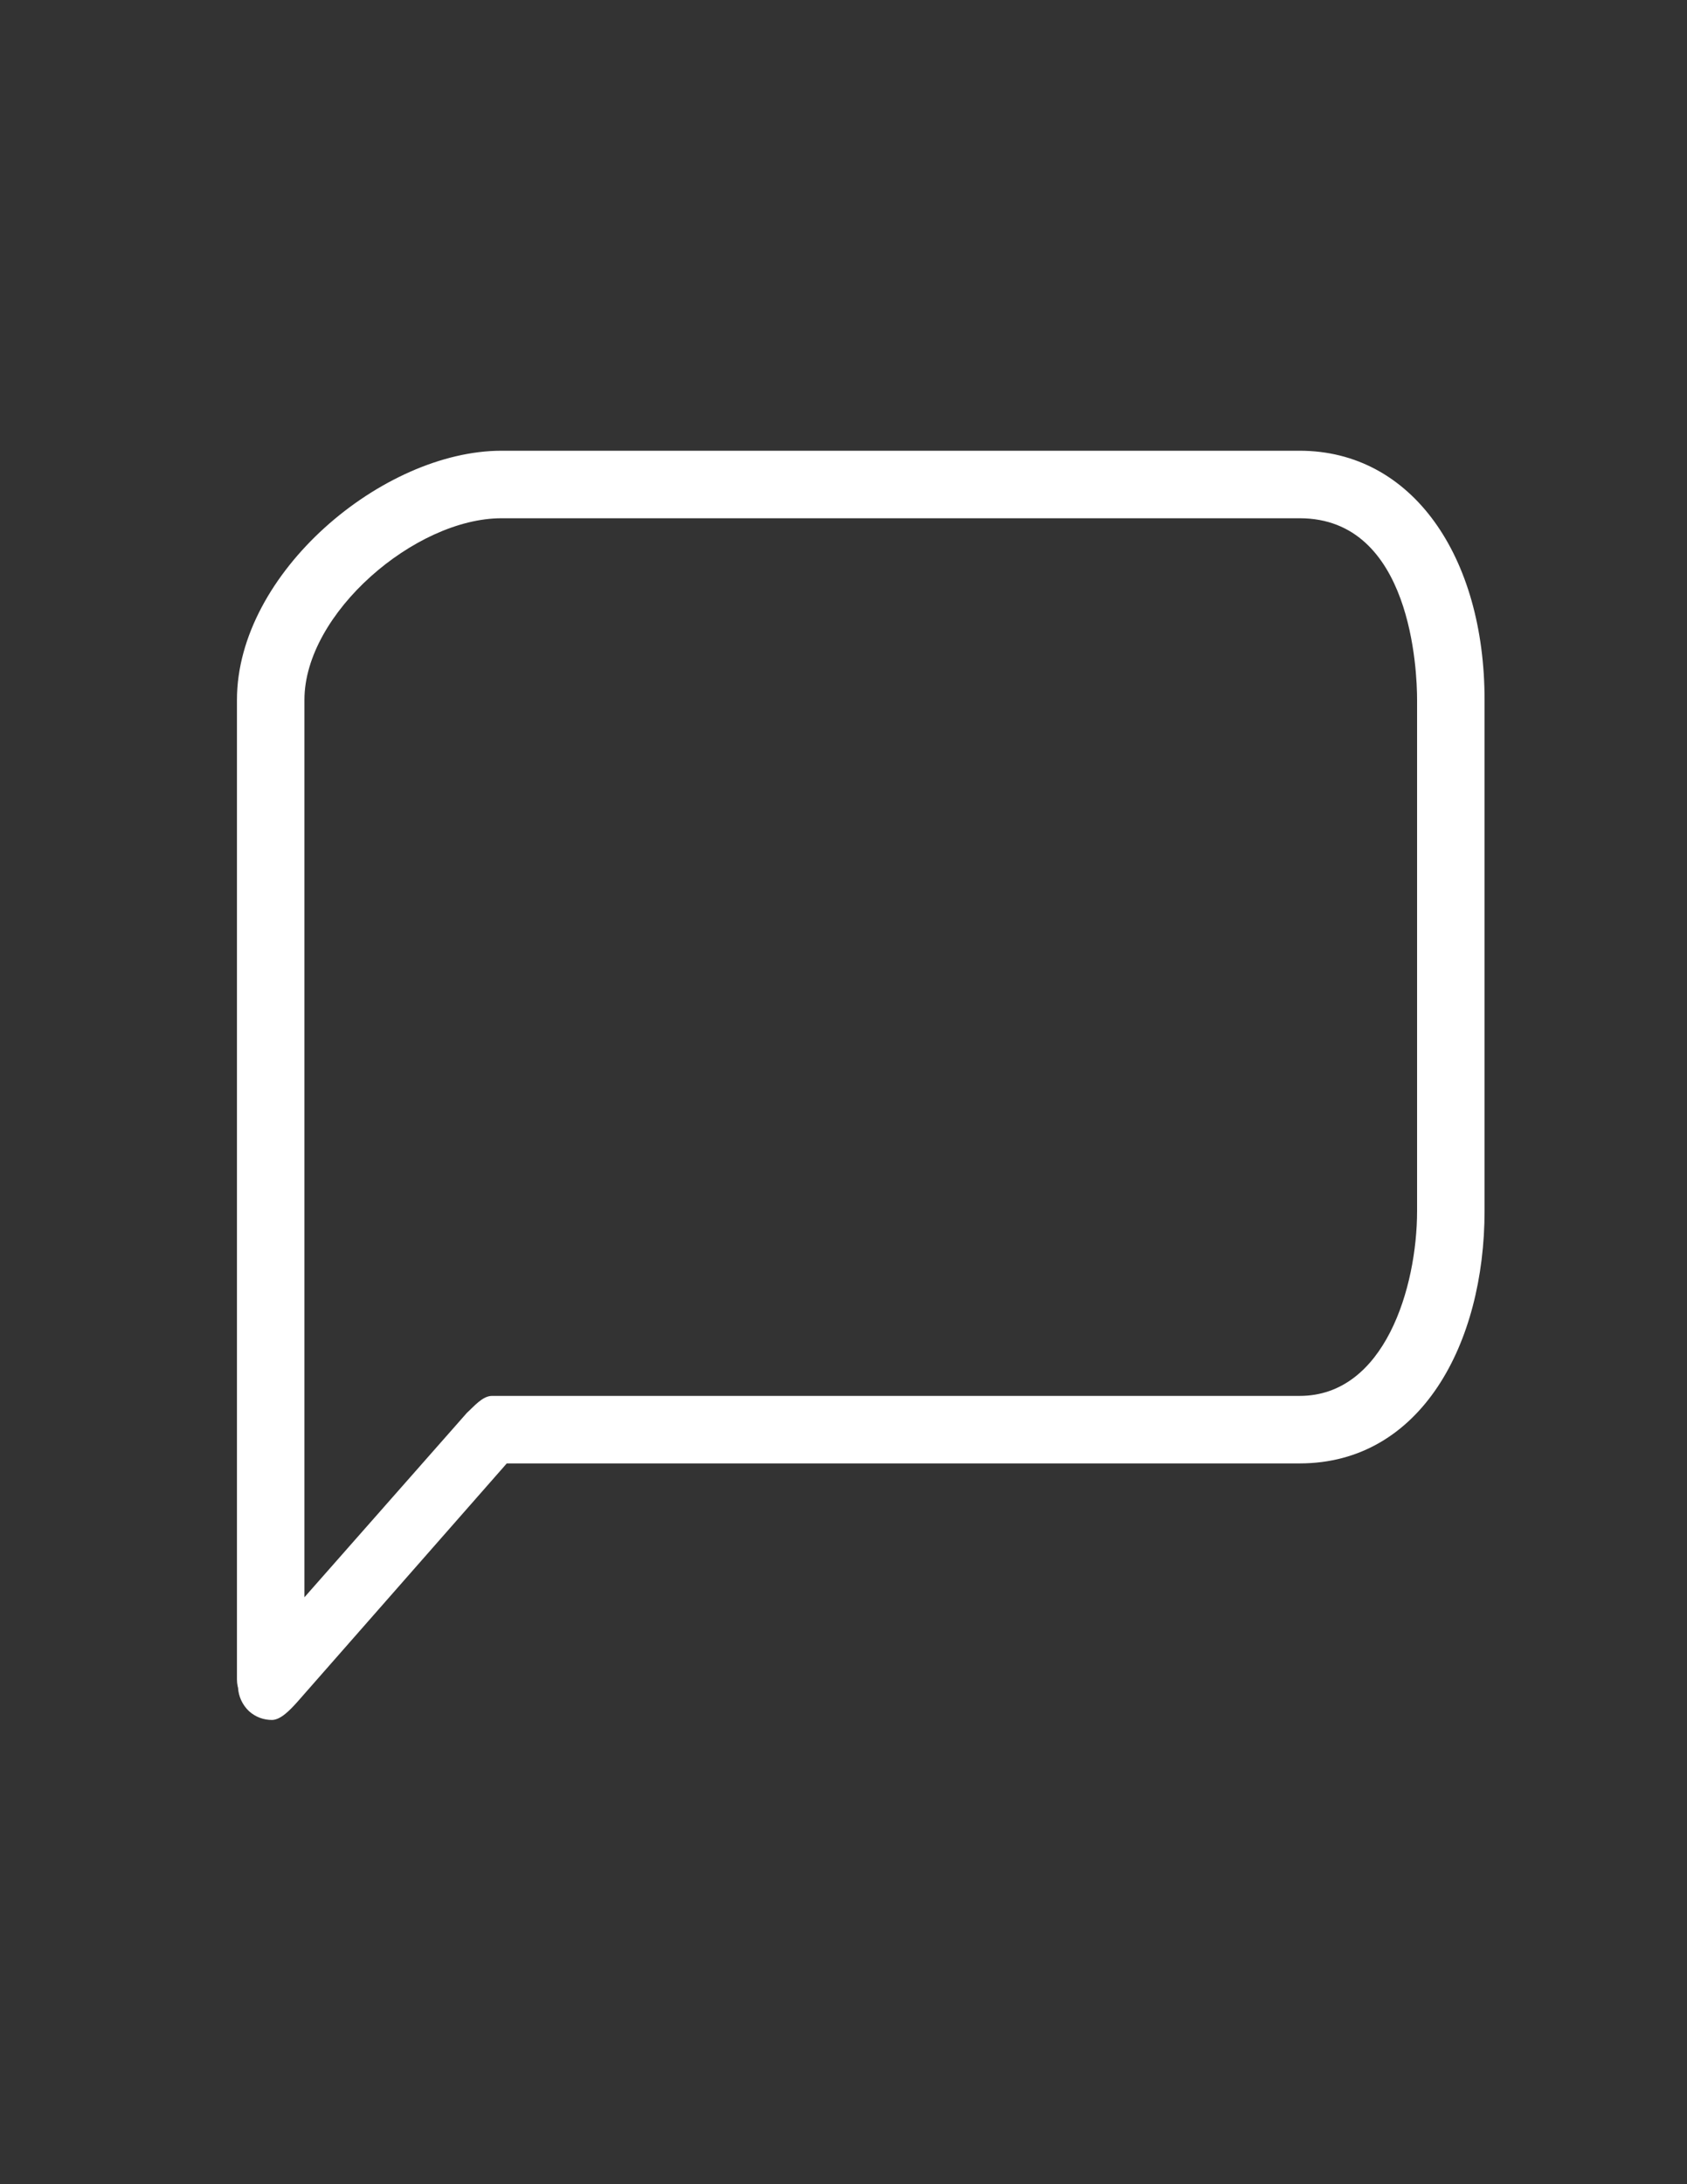 <?xml version="1.0" encoding="utf-8"?>
<!-- Generator: Adobe Illustrator 16.0.0, SVG Export Plug-In . SVG Version: 6.00 Build 0)  -->
<!DOCTYPE svg PUBLIC "-//W3C//DTD SVG 1.1//EN" "http://www.w3.org/Graphics/SVG/1.1/DTD/svg11.dtd">
<svg version="1.1" id="Layer_1" xmlns="http://www.w3.org/2000/svg" xmlns:xlink="http://www.w3.org/1999/xlink" x="0px" y="0px"
	 width="612px" height="792px" viewBox="0 0 612 792" enable-background="new 0 0 612 792" xml:space="preserve">
<rect x="0" y="0" width="612" height="792" fill="#333333" stroke="none"/>
<g>
	<path fill="#FFFFFF" d="M98.655,623.664c-2.938,0-5.875-0.979-8.323-3.183c-4.896-4.651-5.386-12.24-0.979-17.381l80.05-90.82
		c2.448-2.203,5.631-6.12,9.058-6.12h293.025c30.845,0,42.595-39.413,42.595-67.075V253.771c0-10.281-1.958-65.851-42.595-65.851
		H181.921c-31.334,0-71.481,34.517-71.481,65.851v355.205c0,6.854-5.386,12.24-12.239,12.24c-6.854,0-12.24-5.63-12.24-12.24
		V253.771c0-46.022,52.877-90.331,95.961-90.331h289.563c40.882,0,67.075,38.434,67.075,90.331v185.314
		c0,47.98-23.012,91.555-67.075,91.555h-287.64l-76.133,86.659C105.264,619.992,101.837,623.664,98.655,623.664z"/>
</g>
</svg>

